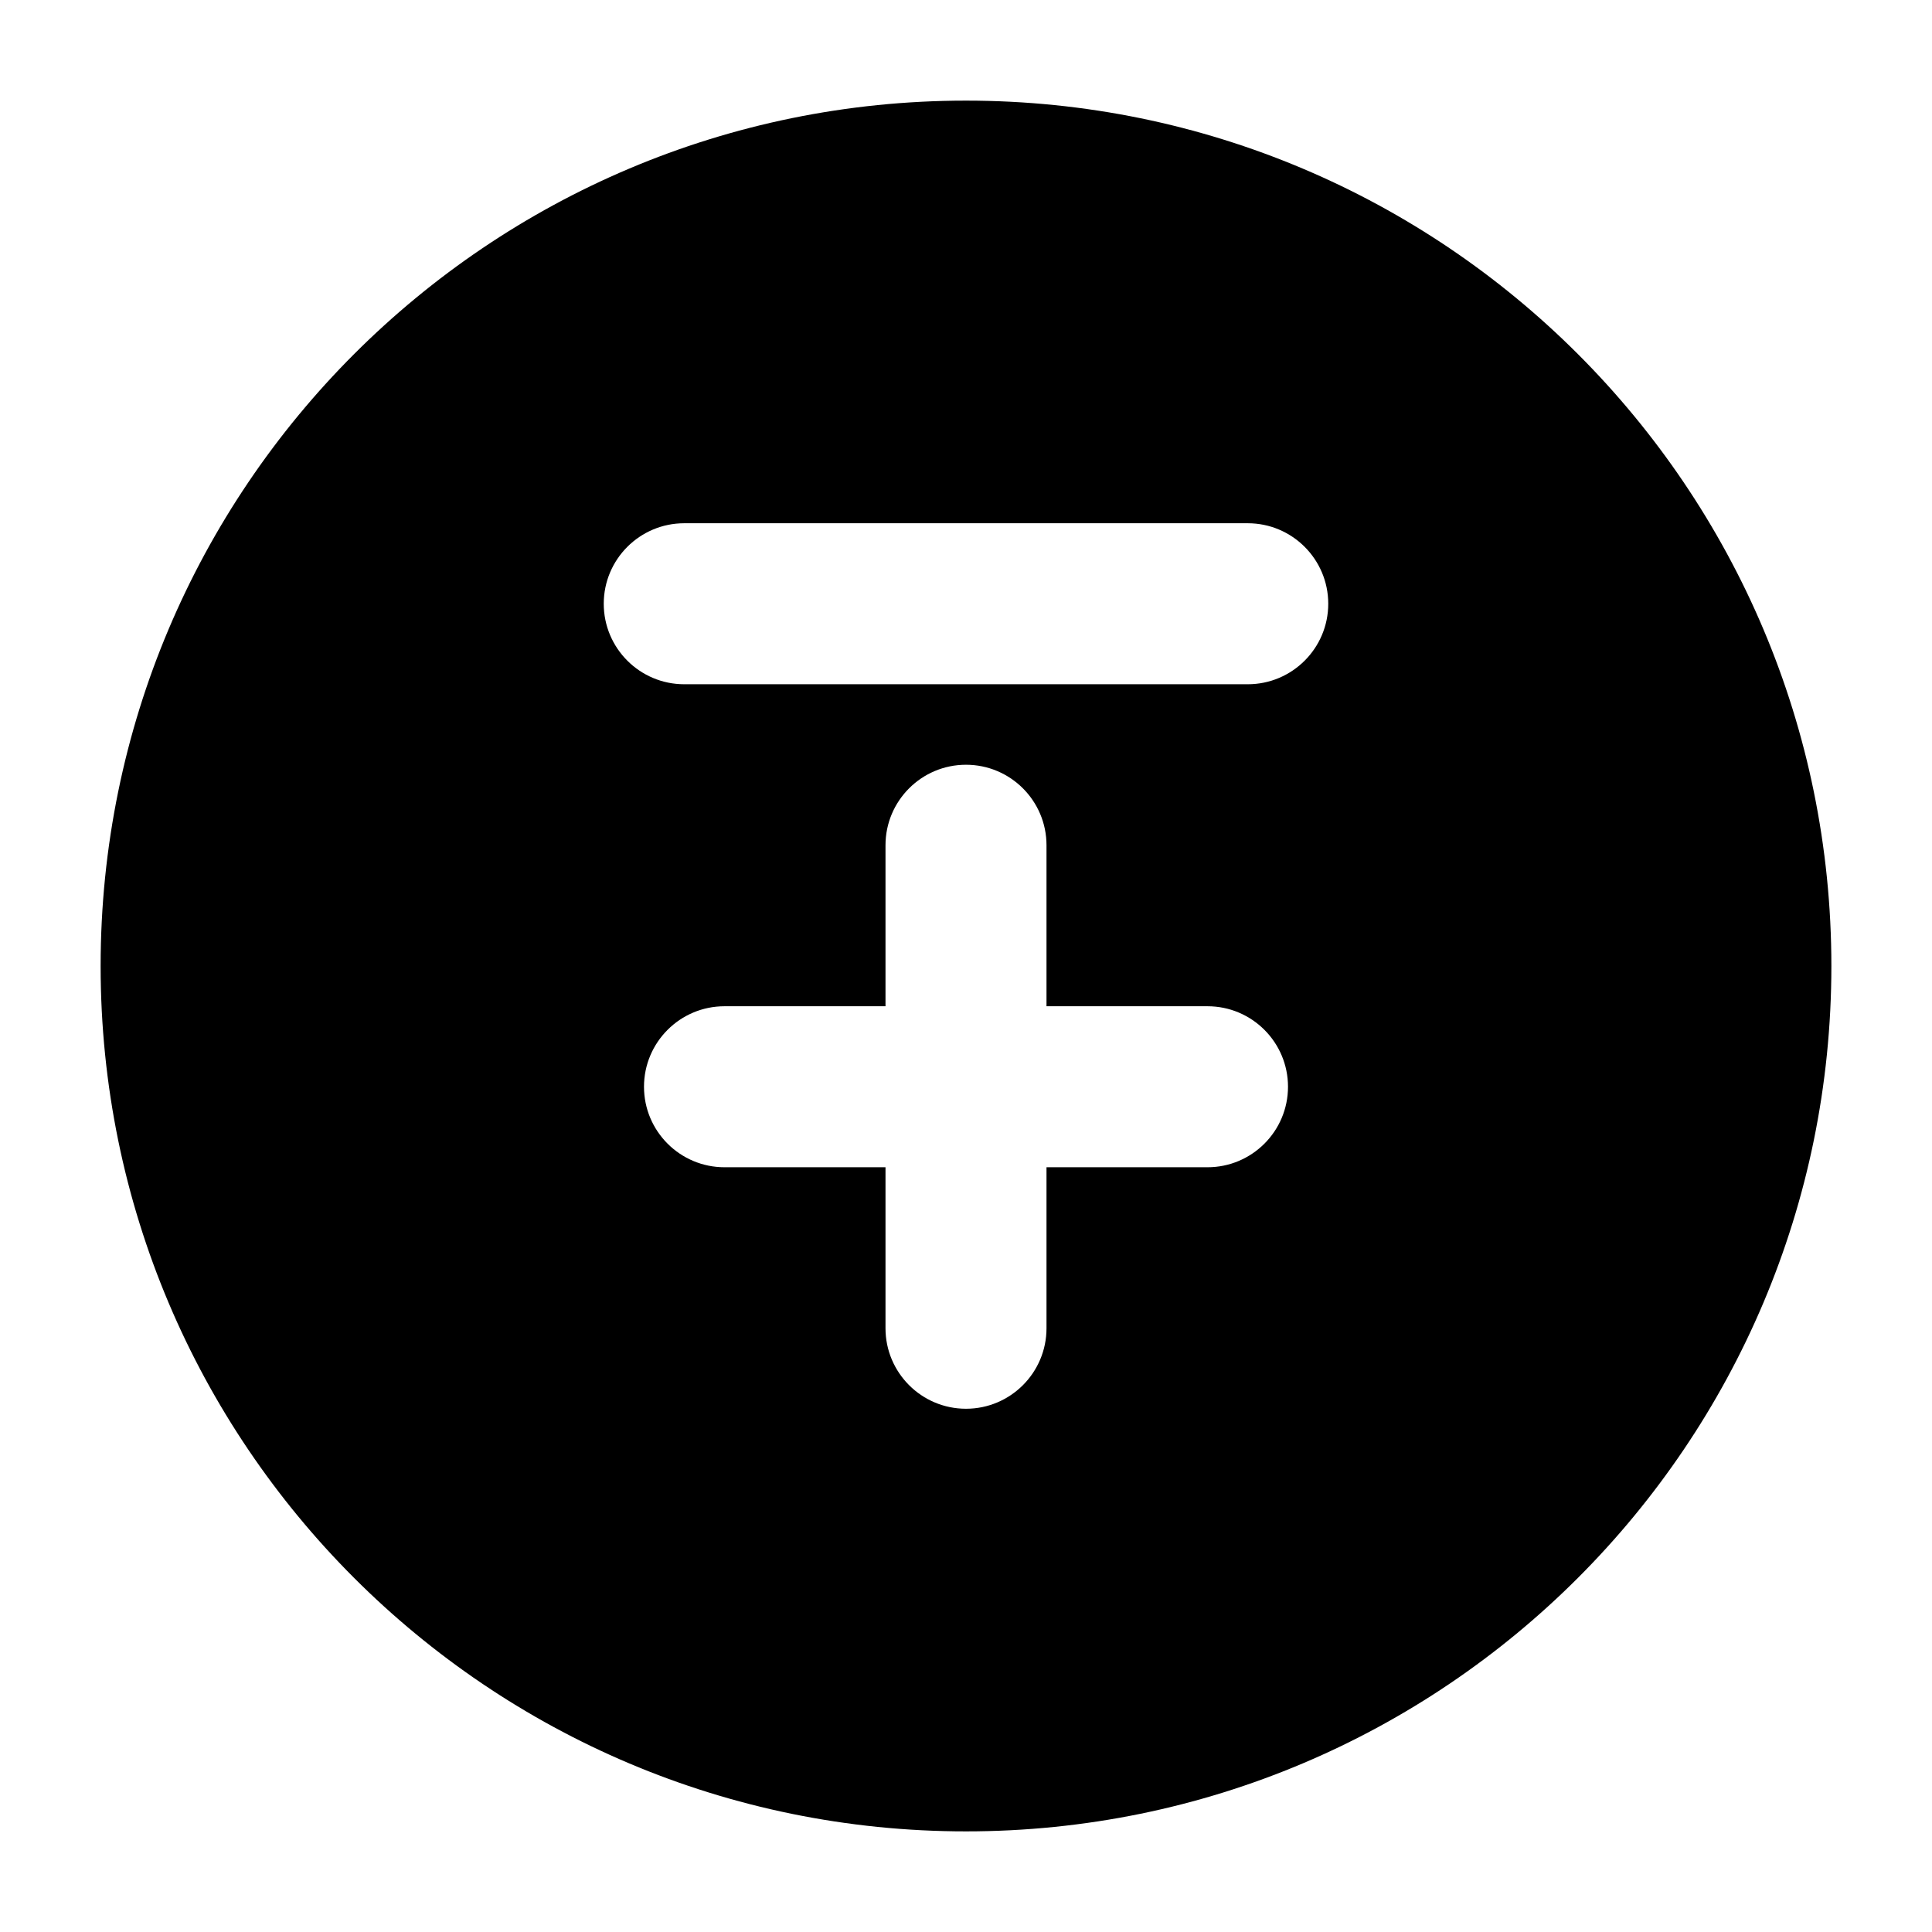 <svg width="24" height="24" viewBox="0 0 24 24" xmlns="http://www.w3.org/2000/svg">
    <path fill-rule="evenodd" clip-rule="evenodd" d="M12 1.25C6.063 1.25 1.25 6.063 1.25 12C1.25 17.937 6.063 22.75 12 22.75C17.937 22.75 22.75 17.937 22.75 12C22.75 6.063 17.937 1.25 12 1.25ZM13 16.5C13 17.052 12.552 17.5 12 17.5C11.448 17.5 11 17.052 11 16.5V14.5H9C8.448 14.5 8 14.052 8 13.5C8 12.948 8.448 12.5 9 12.5H11L11 10.5C11 9.948 11.448 9.5 12 9.5C12.552 9.5 13 9.948 13 10.5L13 12.5H15C15.552 12.5 16 12.948 16 13.5C16 14.052 15.552 14.5 15 14.5H13V16.5ZM8.5 8.5C7.948 8.5 7.5 8.052 7.5 7.5C7.5 6.948 7.948 6.5 8.5 6.5L15.5 6.5C16.052 6.5 16.5 6.948 16.5 7.5C16.5 8.052 16.052 8.5 15.5 8.5L8.5 8.5Z"/>
</svg>
